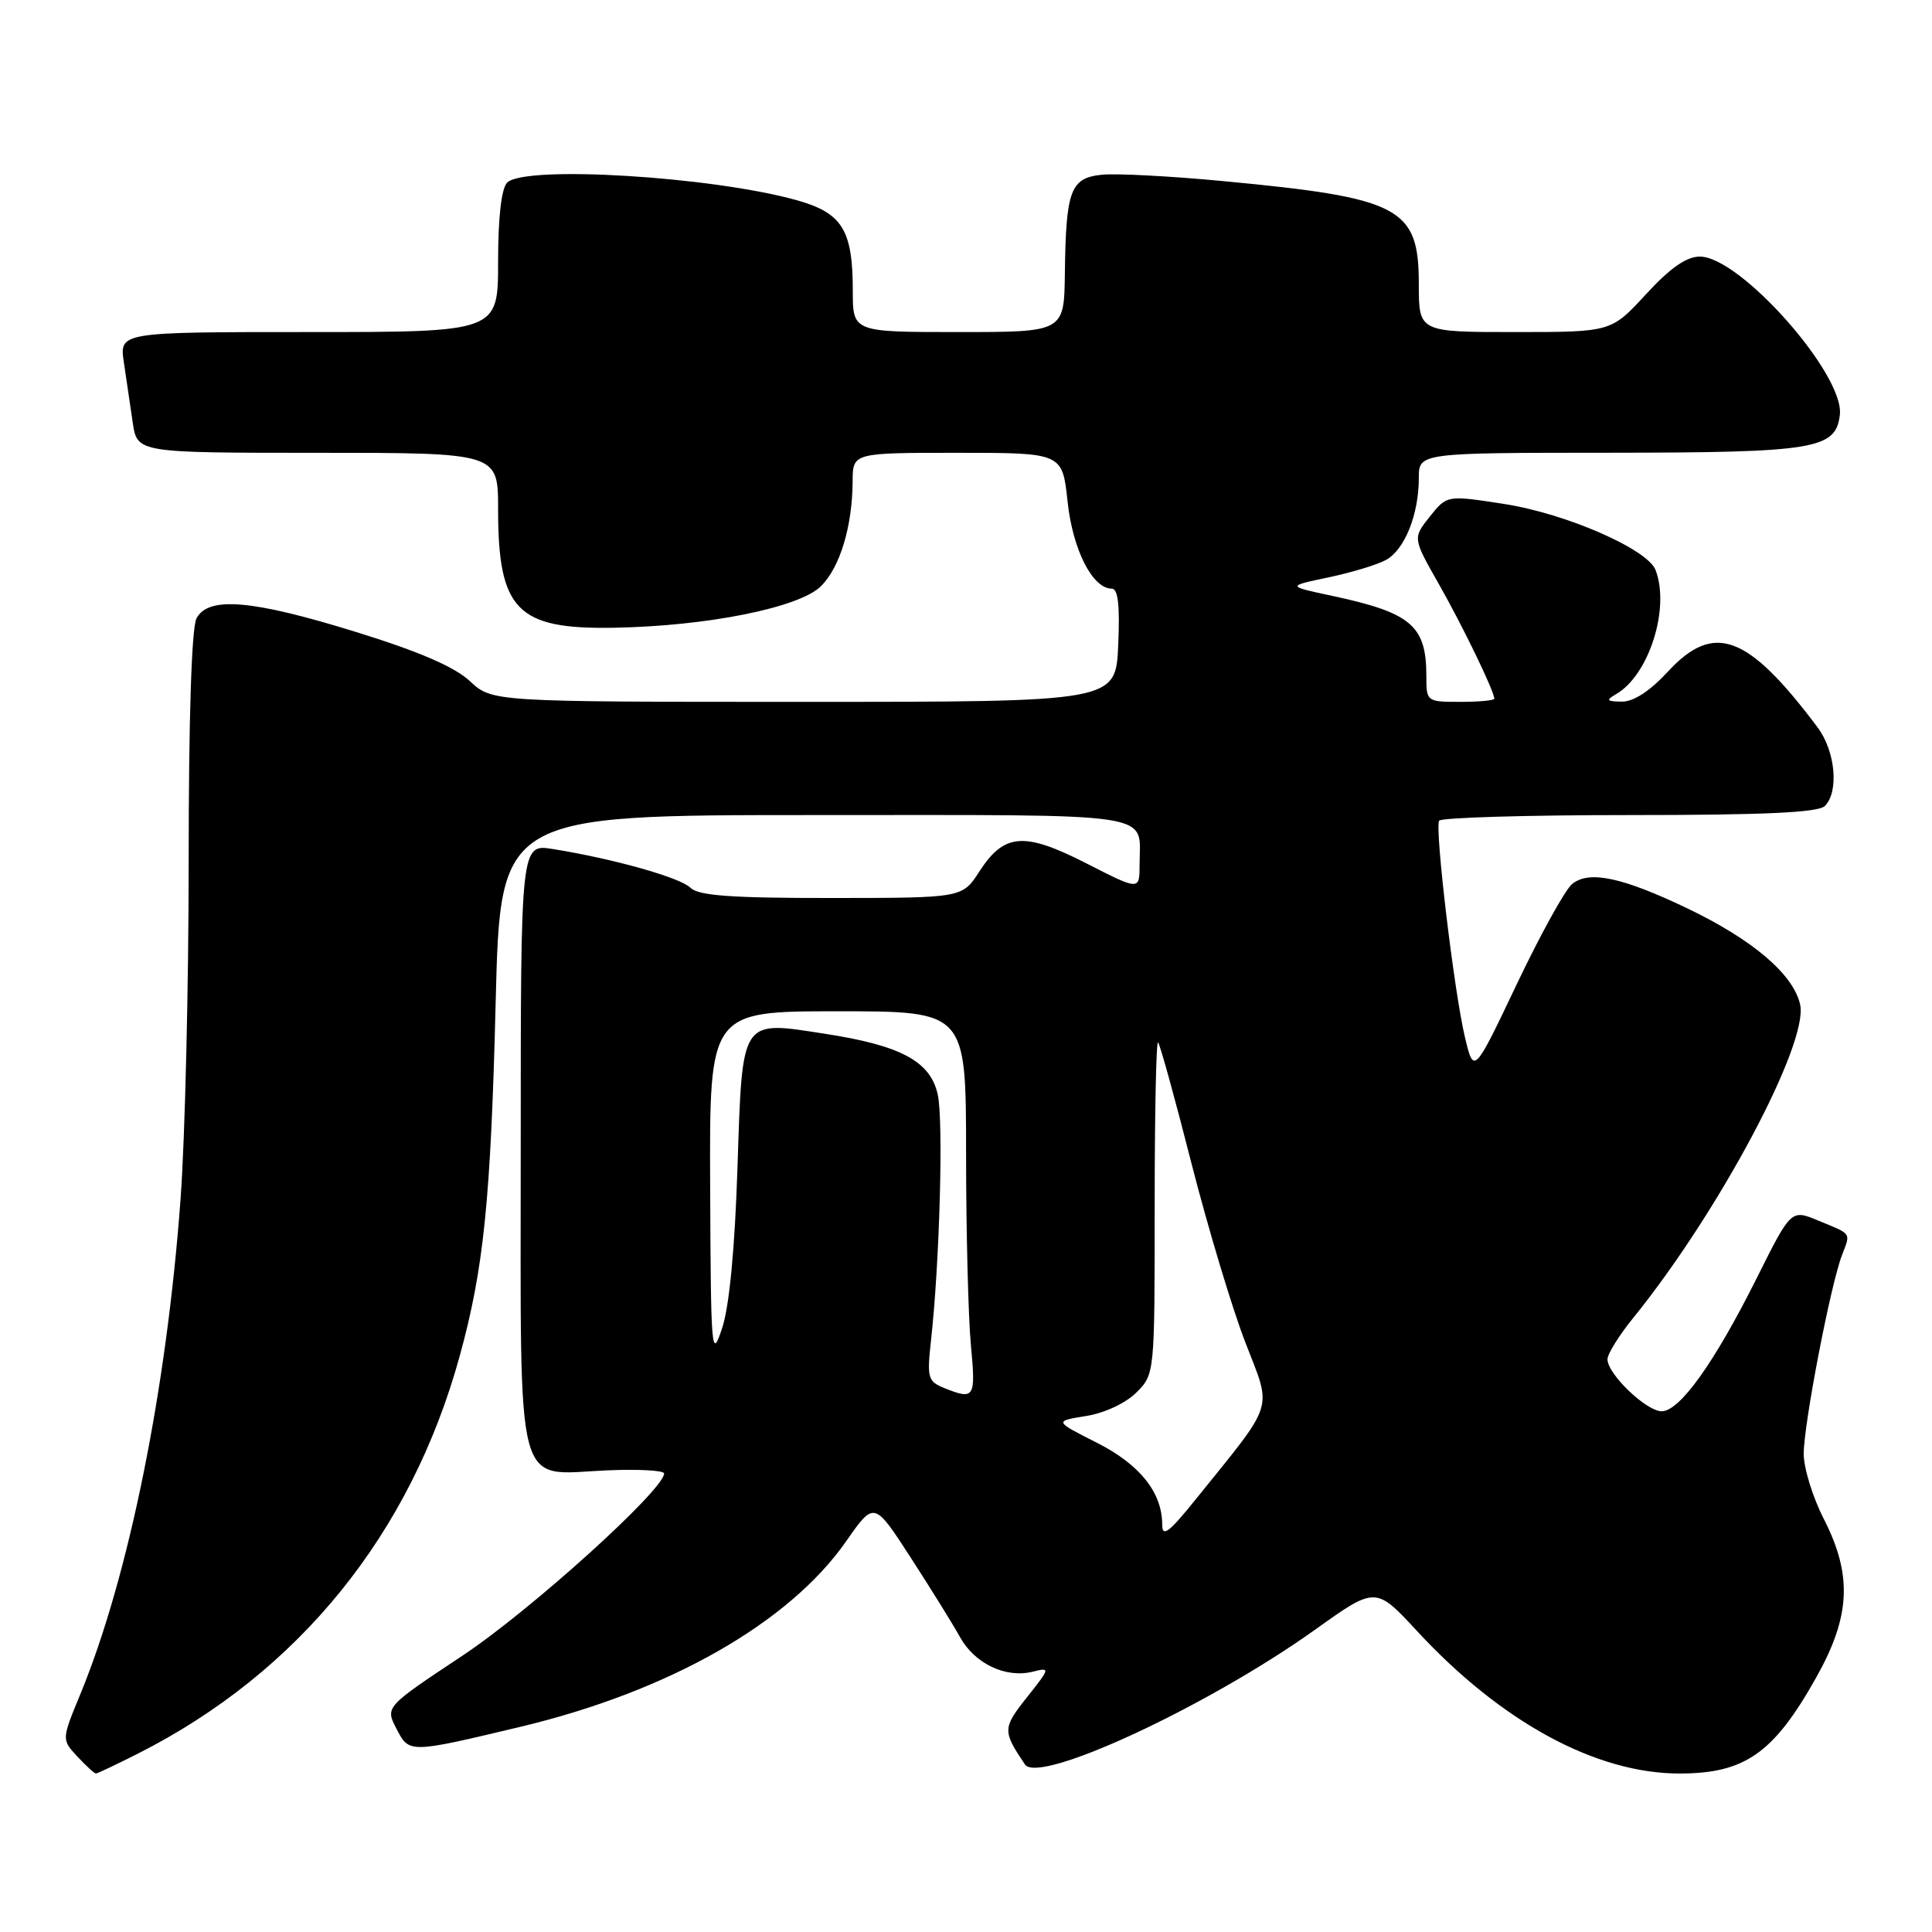 <?xml version="1.0" encoding="UTF-8" standalone="no"?>
<!DOCTYPE svg PUBLIC "-//W3C//DTD SVG 1.1//EN" "http://www.w3.org/Graphics/SVG/1.1/DTD/svg11.dtd" >
<svg xmlns="http://www.w3.org/2000/svg" xmlns:xlink="http://www.w3.org/1999/xlink" version="1.1" viewBox="0 0 256 256">
 <g >
 <path fill="currentColor"
d=" M 18.28 232.36 C 39.58 221.59 54.41 203.28 60.90 179.73 C 64.10 168.11 65.03 159.04 65.68 132.75 C 66.30 108.00 66.30 108.00 108.04 108.00 C 154.24 108.00 151.00 107.50 151.00 114.58 C 151.00 118.00 151.00 118.00 143.95 114.40 C 135.67 110.18 133.06 110.39 129.75 115.51 C 127.50 118.98 127.50 118.98 110.18 118.99 C 96.88 119.00 92.54 118.68 91.50 117.64 C 90.14 116.28 81.29 113.79 73.25 112.50 C 69.00 111.82 69.00 111.82 69.00 151.76 C 69.00 198.80 68.09 195.37 80.42 194.83 C 84.59 194.65 88.00 194.84 88.00 195.24 C 88.00 197.40 70.21 213.47 61.27 219.39 C 51.04 226.18 51.04 226.18 52.53 229.06 C 54.22 232.34 54.17 232.34 69.00 228.80 C 88.68 224.10 104.60 215.02 112.14 204.20 C 115.83 198.91 115.83 198.91 120.66 206.37 C 123.32 210.48 126.27 215.23 127.21 216.93 C 129.15 220.44 133.27 222.40 136.83 221.51 C 139.19 220.92 139.17 221.00 136.07 224.91 C 132.84 228.99 132.83 229.36 135.81 233.80 C 137.63 236.51 160.07 226.08 174.30 215.91 C 182.29 210.20 182.29 210.20 187.82 216.18 C 198.97 228.21 211.49 235.00 222.54 235.00 C 231.22 235.00 235.05 232.30 240.70 222.20 C 245.21 214.14 245.46 208.71 241.67 201.28 C 240.20 198.41 239.00 194.53 239.00 192.64 C 239.00 188.75 242.54 170.33 244.06 166.35 C 245.23 163.27 245.45 163.60 240.92 161.73 C 237.33 160.24 237.33 160.24 232.77 169.37 C 227.18 180.55 222.58 187.00 220.18 187.00 C 218.14 187.00 213.00 182.07 213.00 180.11 C 213.00 179.41 214.52 176.96 216.38 174.67 C 227.72 160.68 239.66 138.28 238.53 133.12 C 237.65 129.12 232.28 124.54 223.62 120.38 C 214.94 116.23 210.56 115.30 208.31 117.14 C 207.39 117.89 204.09 123.87 200.97 130.43 C 195.29 142.37 195.29 142.37 194.11 137.43 C 192.68 131.43 190.10 109.79 190.69 108.75 C 190.93 108.34 202.25 108.00 215.86 108.00 C 233.77 108.00 240.93 107.67 241.80 106.80 C 243.70 104.90 243.20 99.54 240.84 96.38 C 231.58 84.04 227.11 82.38 221.00 89.00 C 218.62 91.57 216.45 92.99 214.90 92.97 C 212.86 92.94 212.75 92.79 214.17 91.96 C 218.51 89.43 221.31 80.58 219.37 75.53 C 218.31 72.77 207.53 68.06 199.37 66.79 C 191.73 65.60 191.73 65.60 189.46 68.45 C 187.19 71.30 187.19 71.30 190.66 77.40 C 193.85 83.02 198.00 91.60 198.00 92.58 C 198.00 92.81 195.97 93.00 193.50 93.00 C 189.04 93.00 189.00 92.97 189.00 89.58 C 189.00 82.89 186.99 81.19 176.50 78.95 C 170.50 77.67 170.50 77.67 176.00 76.51 C 179.03 75.88 182.47 74.84 183.64 74.20 C 186.12 72.86 188.00 68.18 188.00 63.35 C 188.00 60.00 188.00 60.00 213.25 59.99 C 240.55 59.97 243.26 59.52 243.79 54.96 C 244.42 49.63 230.58 34.00 225.24 34.00 C 223.46 34.00 221.30 35.51 218.09 39.00 C 213.49 44.00 213.49 44.00 200.75 44.00 C 188.00 44.00 188.00 44.00 188.00 37.67 C 188.00 27.48 185.62 26.22 162.00 23.99 C 155.12 23.34 147.94 22.96 146.04 23.15 C 141.84 23.57 141.24 25.16 141.10 36.25 C 141.00 44.00 141.00 44.00 127.00 44.00 C 113.00 44.00 113.00 44.00 113.00 38.55 C 113.00 30.47 111.61 28.22 105.58 26.53 C 94.32 23.38 69.53 21.87 67.20 24.20 C 66.44 24.96 66.00 28.80 66.00 34.70 C 66.00 44.00 66.00 44.00 40.91 44.00 C 15.82 44.00 15.82 44.00 16.41 48.00 C 16.74 50.20 17.26 53.80 17.59 56.00 C 18.18 60.00 18.18 60.00 42.09 60.00 C 66.00 60.00 66.00 60.00 66.00 67.43 C 66.00 80.84 68.49 83.40 81.32 83.18 C 93.71 82.97 105.94 80.51 108.79 77.67 C 111.32 75.13 112.94 69.76 112.98 63.75 C 113.00 60.00 113.00 60.00 126.88 60.00 C 140.77 60.00 140.77 60.00 141.46 66.46 C 142.14 72.85 144.76 78.00 147.32 78.00 C 148.15 78.00 148.40 80.22 148.17 85.50 C 147.84 93.00 147.84 93.00 106.53 93.00 C 65.21 93.00 65.21 93.00 62.26 90.25 C 60.23 88.36 55.51 86.32 47.20 83.75 C 33.40 79.47 27.62 78.98 26.04 81.93 C 25.39 83.14 25.00 95.14 25.00 114.00 C 25.00 130.57 24.52 150.73 23.93 158.81 C 22.08 184.13 17.06 208.92 10.64 224.50 C 8.16 230.50 8.16 230.50 10.25 232.75 C 11.41 233.99 12.51 235.00 12.71 235.00 C 12.90 235.00 15.41 233.81 18.28 232.36 Z  M 154.00 202.04 C 154.00 197.76 151.04 194.05 145.32 191.16 C 139.68 188.31 139.68 188.31 143.91 187.63 C 146.36 187.24 149.16 185.93 150.57 184.52 C 153.00 182.09 153.00 182.07 153.00 159.88 C 153.00 147.66 153.20 137.87 153.45 138.12 C 153.70 138.37 155.69 145.55 157.86 154.09 C 160.04 162.62 163.25 173.31 165.00 177.84 C 168.57 187.11 169.11 185.43 158.30 198.84 C 154.90 203.06 154.00 203.73 154.00 202.04 Z  M 125.14 183.93 C 122.95 183.05 122.82 182.58 123.35 177.74 C 124.51 167.37 125.03 148.43 124.25 145.00 C 123.26 140.62 119.36 138.53 109.31 136.98 C 98.07 135.24 98.38 134.76 97.72 154.71 C 97.37 165.46 96.64 173.12 95.68 176.00 C 94.28 180.26 94.19 179.24 94.10 157.25 C 94.00 134.00 94.00 134.00 111.00 134.00 C 128.00 134.00 128.00 134.00 128.01 152.75 C 128.01 163.06 128.30 174.54 128.65 178.25 C 129.31 185.24 129.13 185.53 125.14 183.93 Z "/>
</g>
</svg>